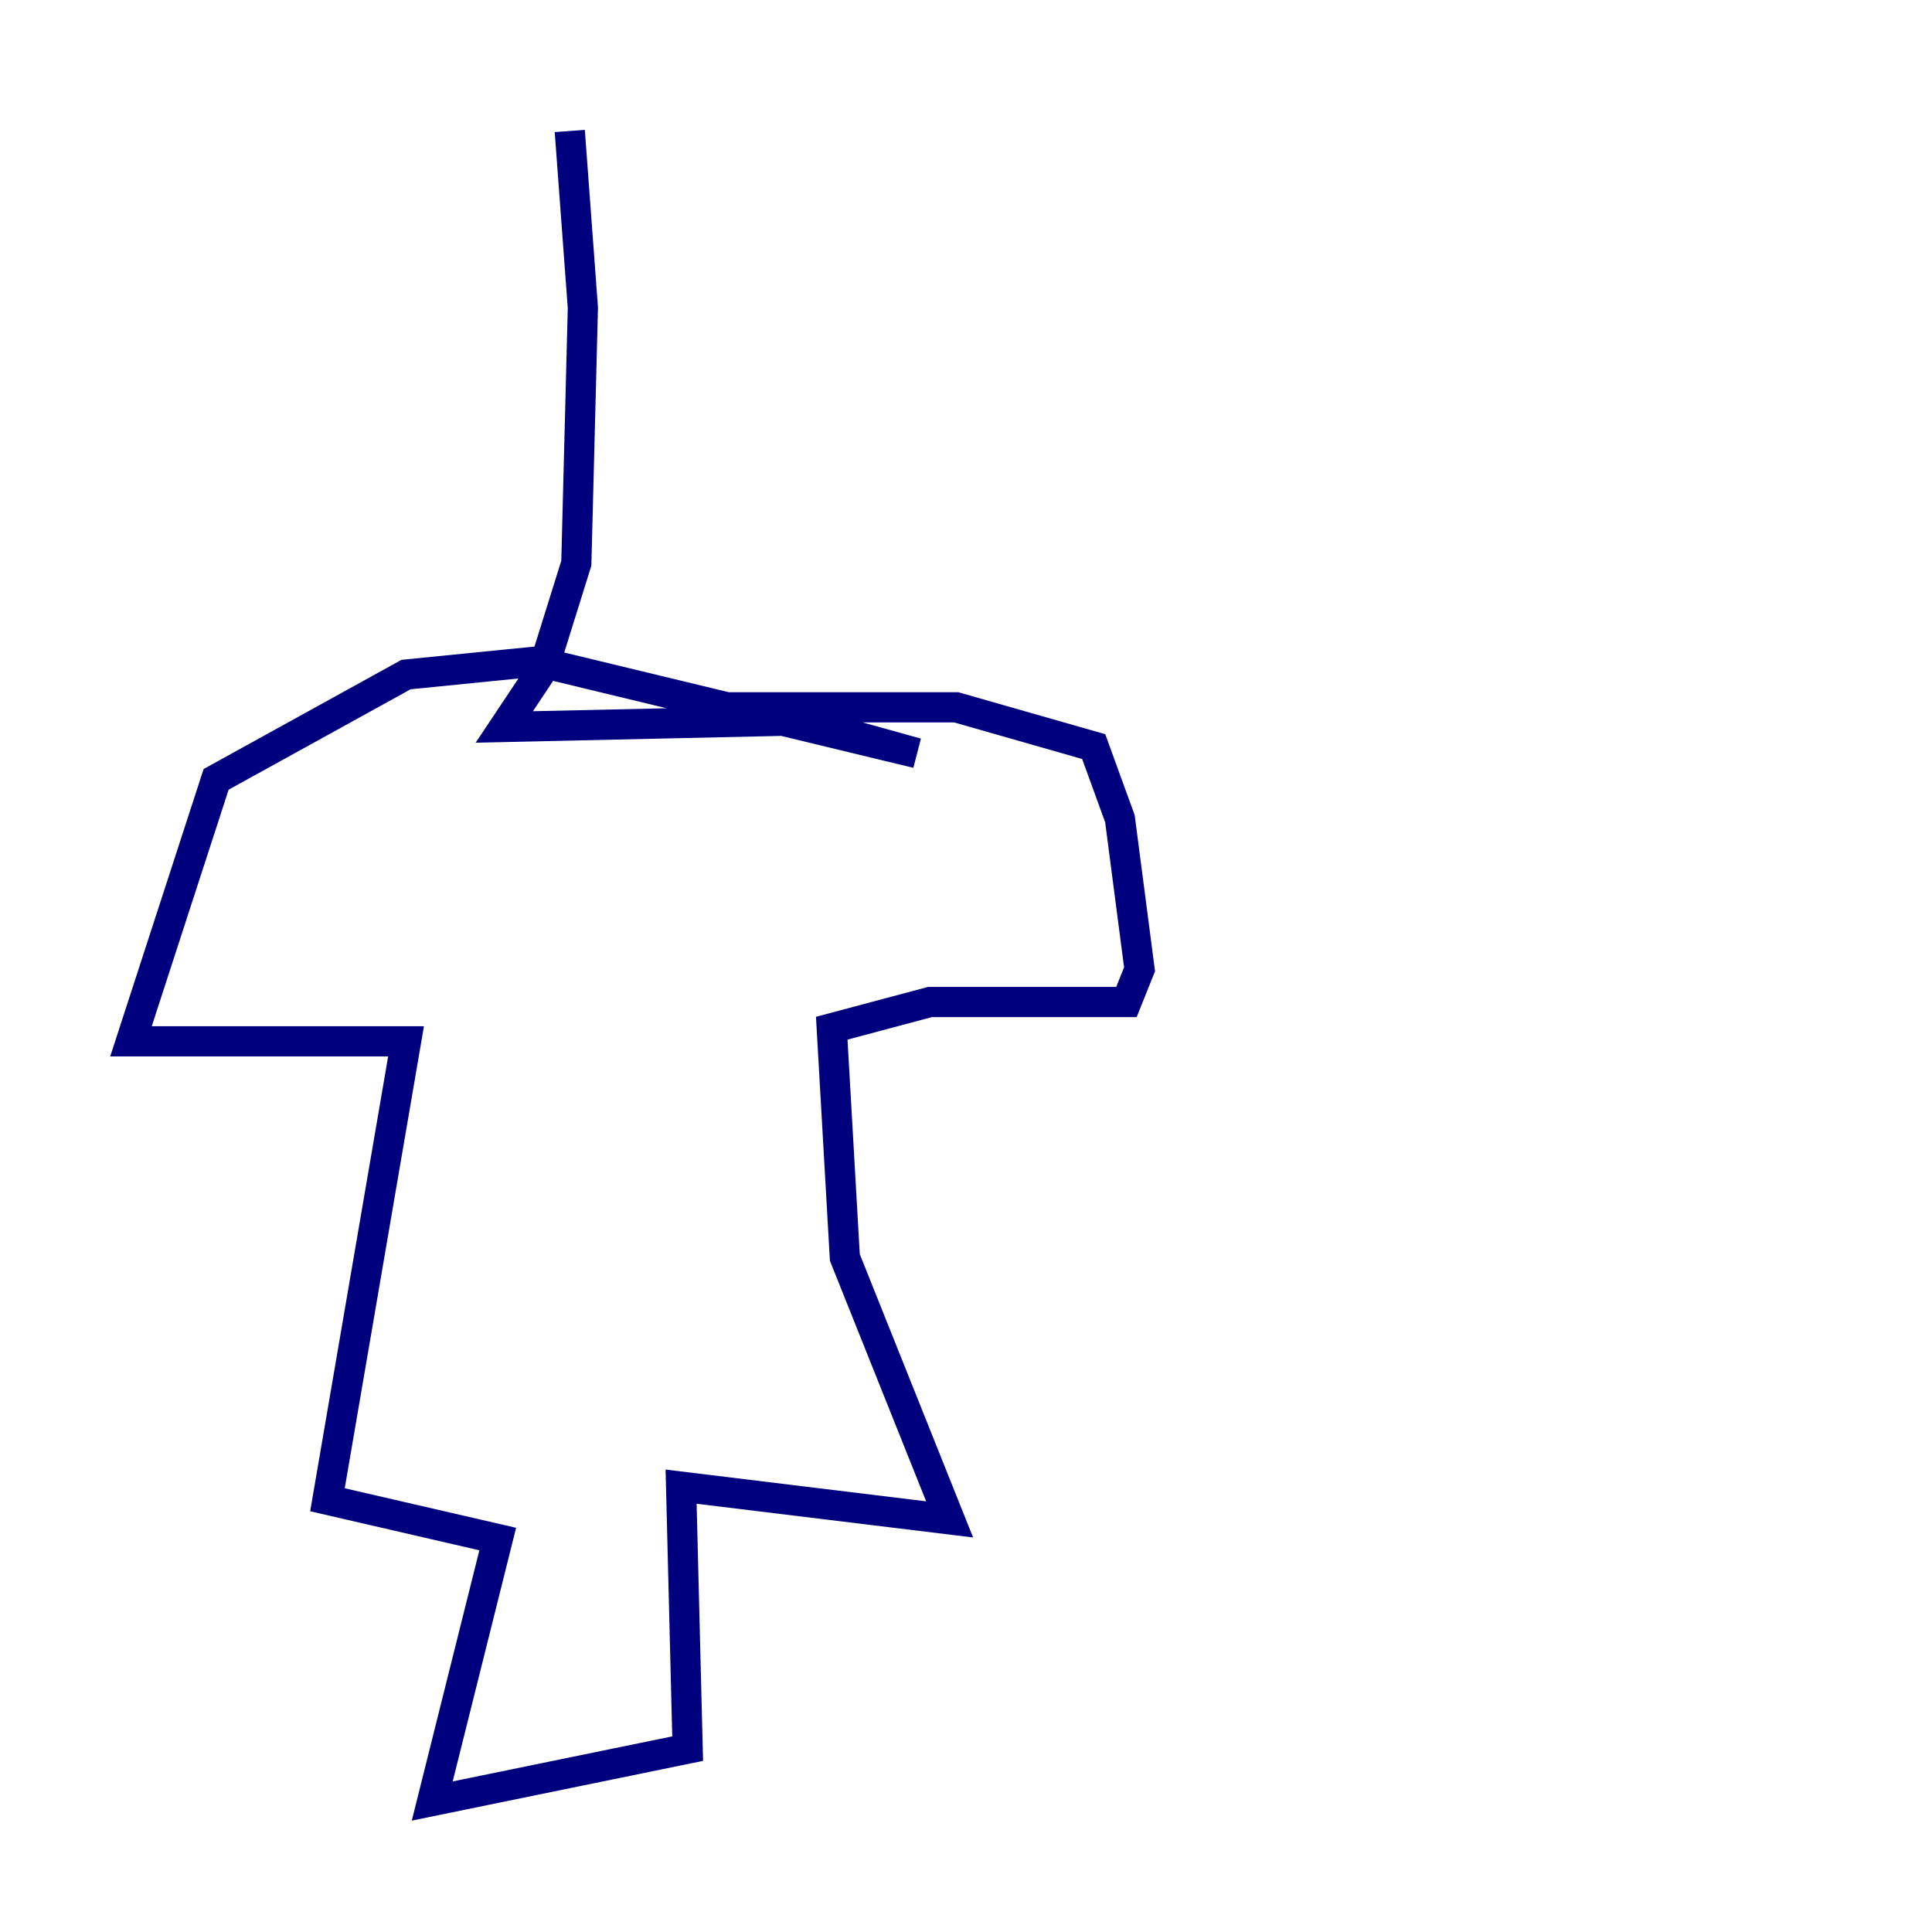 <?xml version="1.0" encoding="utf-8" ?>
<svg baseProfile="tiny" height="128" version="1.2" viewBox="0,0,128,128" width="128" xmlns="http://www.w3.org/2000/svg" xmlns:ev="http://www.w3.org/2001/xml-events" xmlns:xlink="http://www.w3.org/1999/xlink"><defs /><polyline fill="none" points="37.749,8.678 38.617,20.393 38.183,37.315 36.014,44.258 33.41,48.163 52.936,47.729 60.746,49.898 35.58,43.824 26.902,44.691 14.319,51.634 8.678,68.99 26.902,68.99 21.695,99.363 32.976,101.966 28.637,119.322 45.559,115.851 45.125,98.495 62.915,100.664 55.973,83.308 55.105,68.122 61.614,66.386 74.63,66.386 75.498,64.217 74.197,54.237 72.461,49.464 63.349,46.861 44.258,46.861" stroke="#00007f" stroke-width="2" /></svg>